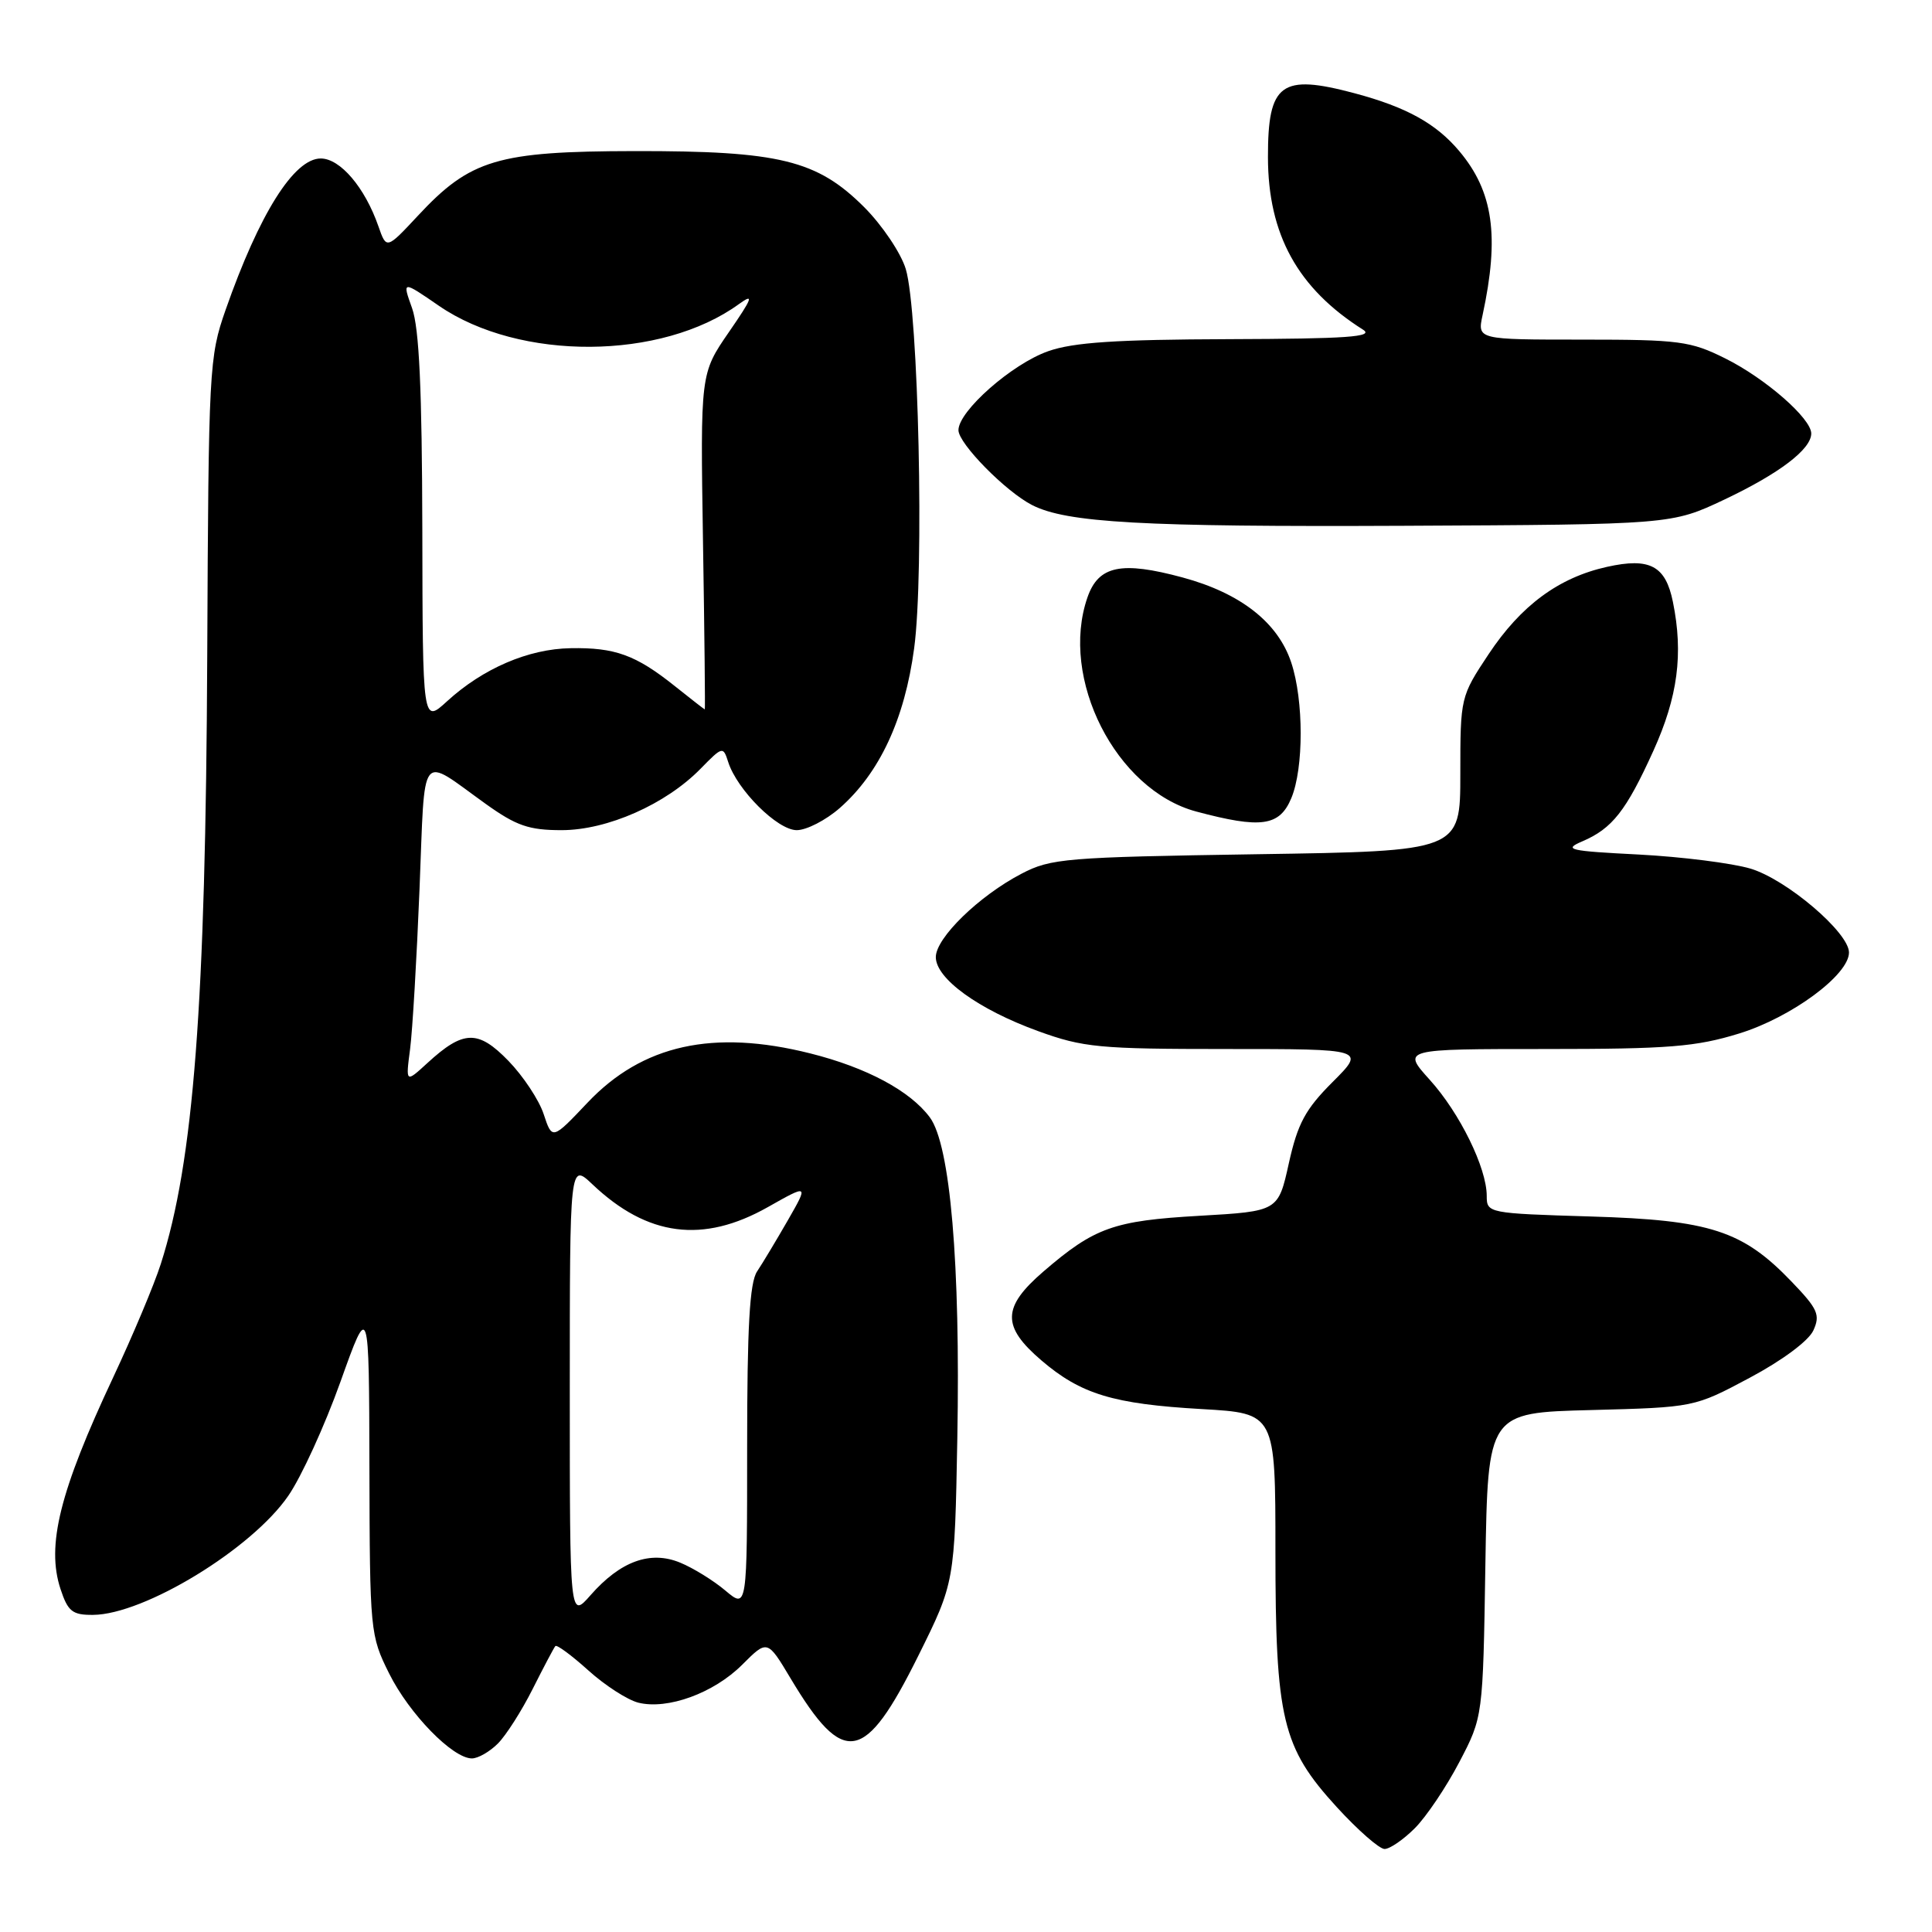 <?xml version="1.0" encoding="UTF-8" standalone="no"?>
<!DOCTYPE svg PUBLIC "-//W3C//DTD SVG 1.1//EN" "http://www.w3.org/Graphics/SVG/1.1/DTD/svg11.dtd" >
<svg xmlns="http://www.w3.org/2000/svg" xmlns:xlink="http://www.w3.org/1999/xlink" version="1.1" viewBox="0 0 256 256">
 <g >
 <path fill="currentColor"
d=" M 187.47 242.25 C 188.98 240.74 191.63 236.81 193.36 233.50 C 196.50 227.50 196.50 227.50 196.82 207.34 C 197.15 187.19 197.15 187.19 210.82 186.84 C 224.50 186.48 224.50 186.48 231.85 182.56 C 236.15 180.27 239.65 177.67 240.28 176.29 C 241.22 174.23 240.87 173.44 237.42 169.85 C 230.92 163.06 226.62 161.66 210.75 161.19 C 197.18 160.78 197.00 160.74 197.00 158.47 C 197.00 154.76 193.43 147.48 189.45 143.08 C 185.77 139.00 185.77 139.00 204.78 139.00 C 221.15 139.00 224.72 138.71 230.46 136.94 C 237.38 134.80 245.00 129.18 245.00 126.21 C 245.00 123.57 236.75 116.54 231.96 115.10 C 229.51 114.37 222.84 113.53 217.15 113.23 C 207.88 112.76 207.10 112.58 209.65 111.49 C 213.63 109.79 215.47 107.45 219.08 99.49 C 222.32 92.34 223.07 86.64 221.67 79.76 C 220.70 74.96 218.61 73.85 212.94 75.11 C 206.54 76.53 201.54 80.22 197.25 86.68 C 193.53 92.28 193.50 92.41 193.50 102.55 C 193.50 112.78 193.50 112.78 166.50 113.19 C 141.21 113.58 139.24 113.74 135.36 115.77 C 129.73 118.70 124.00 124.28 124.00 126.82 C 124.00 129.67 129.65 133.76 137.56 136.63 C 143.54 138.80 145.63 139.00 162.52 139.00 C 180.95 139.00 180.95 139.00 176.57 143.38 C 172.96 146.99 171.95 148.87 170.78 154.13 C 169.37 160.50 169.37 160.50 158.93 161.10 C 147.55 161.75 145.03 162.65 138.25 168.49 C 132.78 173.21 132.72 175.75 137.98 180.25 C 143.22 184.74 147.52 186.04 159.25 186.71 C 169.00 187.27 169.00 187.27 169.00 205.45 C 169.00 227.81 169.89 231.53 177.12 239.44 C 179.92 242.50 182.77 245.00 183.46 245.00 C 184.16 245.00 185.96 243.76 187.47 242.25 Z  M 65.97 231.03 C 67.05 229.95 69.13 226.69 70.59 223.78 C 72.05 220.88 73.40 218.32 73.59 218.11 C 73.79 217.90 75.75 219.35 77.95 221.33 C 80.15 223.32 83.13 225.24 84.57 225.61 C 88.46 226.58 94.58 224.35 98.35 220.58 C 101.68 217.25 101.68 217.25 104.76 222.40 C 111.81 234.18 114.58 233.69 121.68 219.40 C 126.50 209.69 126.50 209.69 126.85 190.59 C 127.27 167.47 125.92 151.72 123.21 148.06 C 120.60 144.54 114.82 141.45 107.36 139.58 C 94.51 136.35 85.11 138.43 77.84 146.12 C 73.17 151.05 73.17 151.05 72.04 147.63 C 71.43 145.76 69.32 142.58 67.37 140.57 C 63.34 136.42 61.40 136.48 56.63 140.86 C 53.75 143.50 53.75 143.50 54.34 139.00 C 54.66 136.53 55.22 126.98 55.59 117.79 C 56.35 99.01 55.46 100.14 64.36 106.52 C 68.41 109.42 70.08 110.00 74.41 110.00 C 80.47 110.00 88.23 106.57 92.84 101.85 C 95.74 98.89 95.82 98.87 96.49 100.97 C 97.67 104.67 103.02 110.00 105.57 110.00 C 106.87 110.00 109.43 108.68 111.27 107.07 C 116.55 102.43 119.87 95.31 121.13 85.90 C 122.48 75.89 121.71 41.24 120.02 35.65 C 119.38 33.53 116.90 29.85 114.52 27.46 C 108.26 21.21 103.29 19.99 84.07 20.02 C 65.93 20.05 62.32 21.12 55.38 28.58 C 51.21 33.05 51.21 33.05 50.14 29.98 C 48.35 24.84 45.08 21.00 42.50 21.00 C 38.96 21.00 34.36 28.31 29.89 41.07 C 27.71 47.29 27.63 48.81 27.46 87.00 C 27.25 133.18 25.66 153.91 21.30 167.50 C 20.42 170.25 17.58 177.00 15.00 182.50 C 7.90 197.62 6.12 204.79 8.02 210.56 C 9.00 213.53 9.59 214.00 12.33 213.98 C 19.11 213.93 33.36 205.25 38.20 198.20 C 39.93 195.70 43.04 188.89 45.12 183.07 C 48.90 172.50 48.90 172.50 48.95 194.55 C 49.00 216.18 49.05 216.71 51.57 221.76 C 54.23 227.10 59.98 233.00 62.53 233.00 C 63.34 233.00 64.88 232.12 65.97 231.03 Z  M 171.11 105.75 C 172.76 101.78 172.76 92.81 171.10 87.80 C 169.34 82.48 164.39 78.60 156.71 76.52 C 148.58 74.32 145.56 74.95 144.10 79.14 C 140.35 89.89 147.86 104.67 158.50 107.53 C 167.11 109.83 169.55 109.49 171.11 105.75 Z  M 228.50 66.19 C 235.76 62.75 240.00 59.53 240.00 57.44 C 240.00 55.45 233.93 50.14 228.60 47.49 C 224.00 45.20 222.52 45.00 209.68 45.00 C 195.75 45.00 195.75 45.00 196.45 41.75 C 198.71 31.29 197.87 25.37 193.35 20.01 C 190.28 16.36 186.33 14.18 179.50 12.36 C 169.73 9.75 168.00 11.03 168.01 20.82 C 168.02 31.08 171.96 38.22 180.62 43.69 C 182.11 44.64 178.46 44.89 162.88 44.94 C 147.87 44.99 142.22 45.36 138.88 46.54 C 134.08 48.23 127.00 54.47 127.00 57.00 C 127.00 58.77 133.24 65.12 136.75 66.92 C 141.34 69.27 151.35 69.83 186.00 69.67 C 221.50 69.50 221.50 69.50 228.50 66.19 Z  M 75.50 184.30 C 75.50 154.09 75.50 154.09 78.50 156.93 C 85.79 163.85 93.15 164.80 101.74 159.95 C 107.14 156.90 107.14 156.90 104.39 161.70 C 102.87 164.34 101.04 167.39 100.32 168.47 C 99.33 169.95 99.00 175.81 99.00 191.81 C 99.00 213.18 99.00 213.18 96.13 210.77 C 94.56 209.44 91.86 207.77 90.13 207.06 C 86.18 205.42 82.21 206.86 78.25 211.37 C 75.50 214.50 75.50 214.50 75.50 184.30 Z  M 55.96 70.19 C 55.92 51.65 55.55 43.48 54.60 40.83 C 53.29 37.17 53.29 37.17 58.16 40.52 C 68.84 47.86 87.67 47.75 97.93 40.28 C 99.95 38.82 99.71 39.47 96.58 44.01 C 92.80 49.50 92.80 49.50 93.15 71.75 C 93.35 83.99 93.45 94.00 93.39 94.00 C 93.33 94.00 91.53 92.60 89.39 90.89 C 84.25 86.79 81.49 85.78 75.60 85.89 C 70.02 85.98 64.00 88.57 59.25 92.91 C 56.00 95.89 56.00 95.89 55.96 70.19 Z "/>
</g>
</svg>